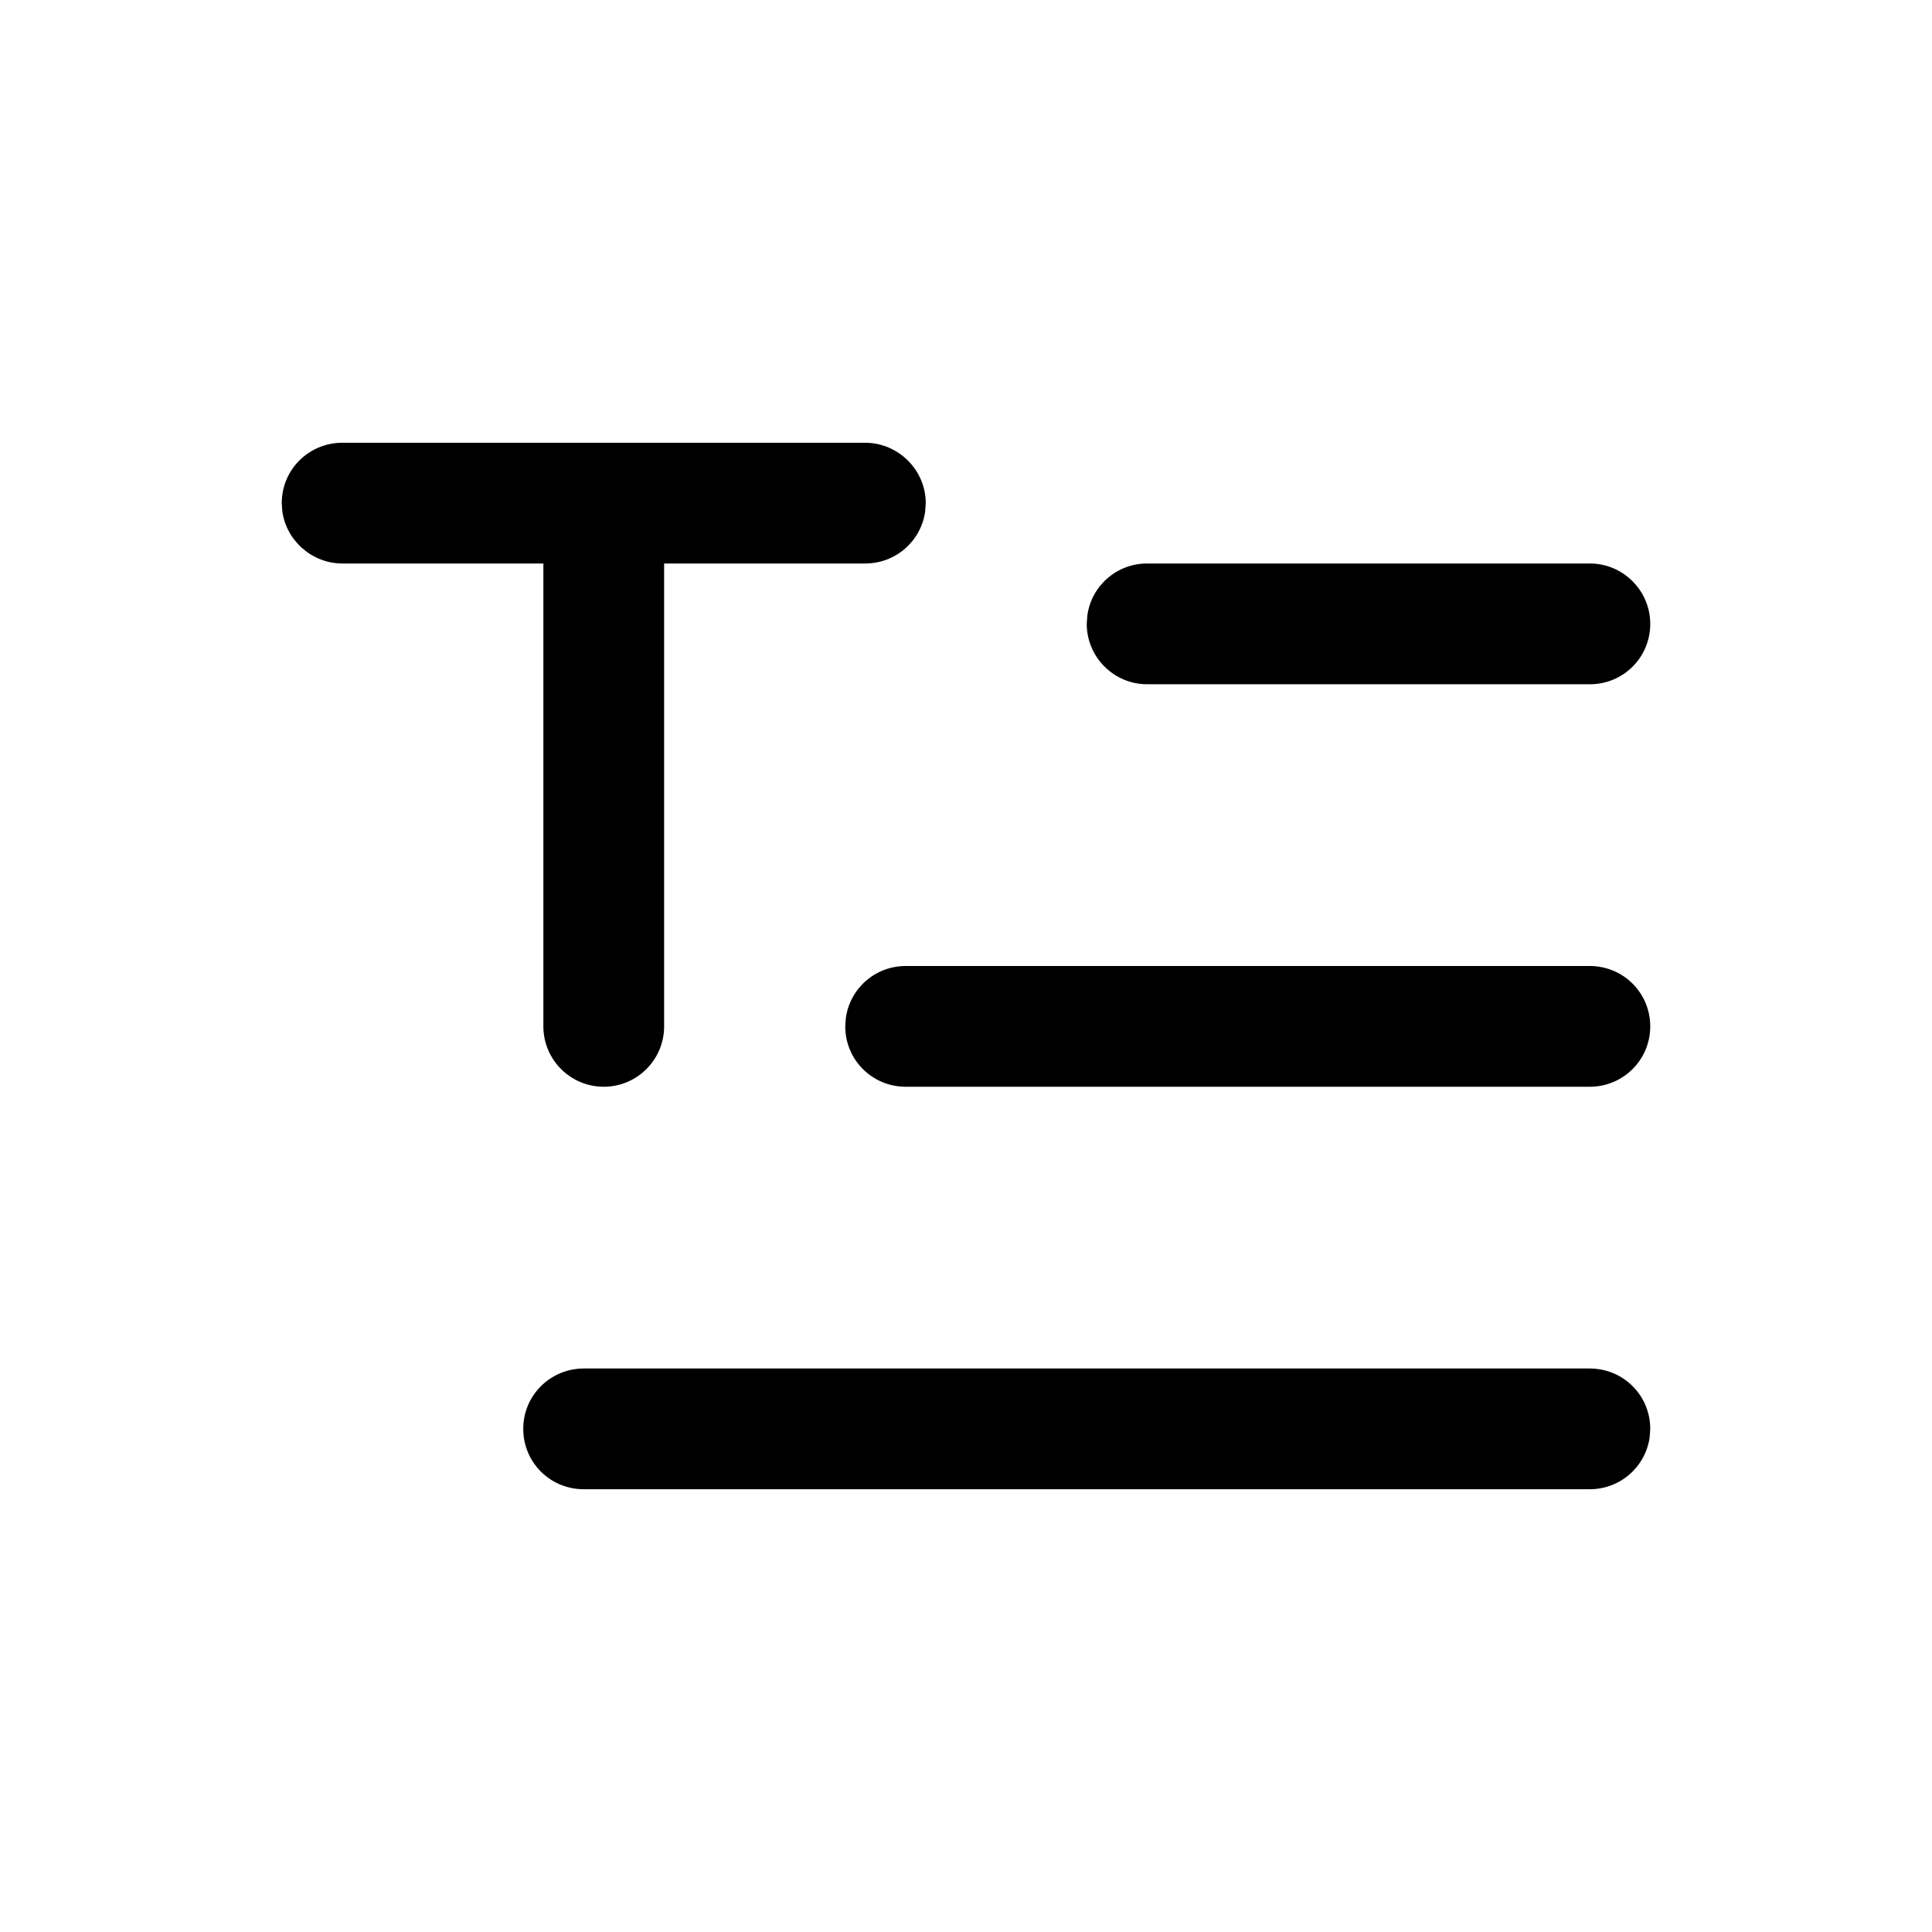 <?xml version="1.0" encoding="UTF-8"?>
<svg width="24px" height="24px" viewBox="0 0 24 24" version="1.1" xmlns="http://www.w3.org/2000/svg" xmlns:xlink="http://www.w3.org/1999/xlink">
    <title>Icons/ic-text-typing</title>
    <g id="Icons/ic-text-typing" stroke="none" stroke-width="1" fill="none" fill-rule="evenodd">
        <g>
            <rect id="Base" x="0" y="0" width="24" height="24"></rect>
            <path d="M19.747,17 C20.168,17 20.5,17.336 20.5,17.75 L20.493,17.852 C20.443,18.22 20.128,18.5 19.747,18.5 L7.253,18.5 C6.832,18.5 6.5,18.164 6.5,17.75 C6.5,17.333 6.837,17 7.253,17 L19.747,17 Z M19.748,12 C20.167,12 20.5,12.336 20.5,12.75 C20.5,13.167 20.163,13.5 19.748,13.5 L11.252,13.5 C10.833,13.5 10.5,13.164 10.5,12.75 L10.507,12.648 C10.557,12.28 10.871,12 11.252,12 L19.748,12 Z M10.747,5.5 C11.156,5.5 11.5,5.836 11.5,6.25 L11.493,6.352 C11.443,6.72 11.128,7 10.747,7 L8.25,7 L8.25,12.75 C8.25,13.164 7.914,13.5 7.5,13.5 C7.086,13.5 6.75,13.164 6.75,12.75 L6.75,7 L4.253,7 C3.878,7 3.558,6.718 3.507,6.352 L3.5,6.25 C3.5,5.833 3.837,5.5 4.253,5.5 L10.747,5.5 Z M19.751,7 C20.162,7 20.5,7.336 20.5,7.75 C20.5,8.167 20.165,8.5 19.751,8.5 L14.249,8.5 C13.838,8.5 13.5,8.164 13.5,7.75 L13.507,7.648 C13.556,7.28 13.87,7 14.249,7 L19.751,7 Z" id="Icon" fill="currentColor"></path>
        </g>
    </g>
</svg>